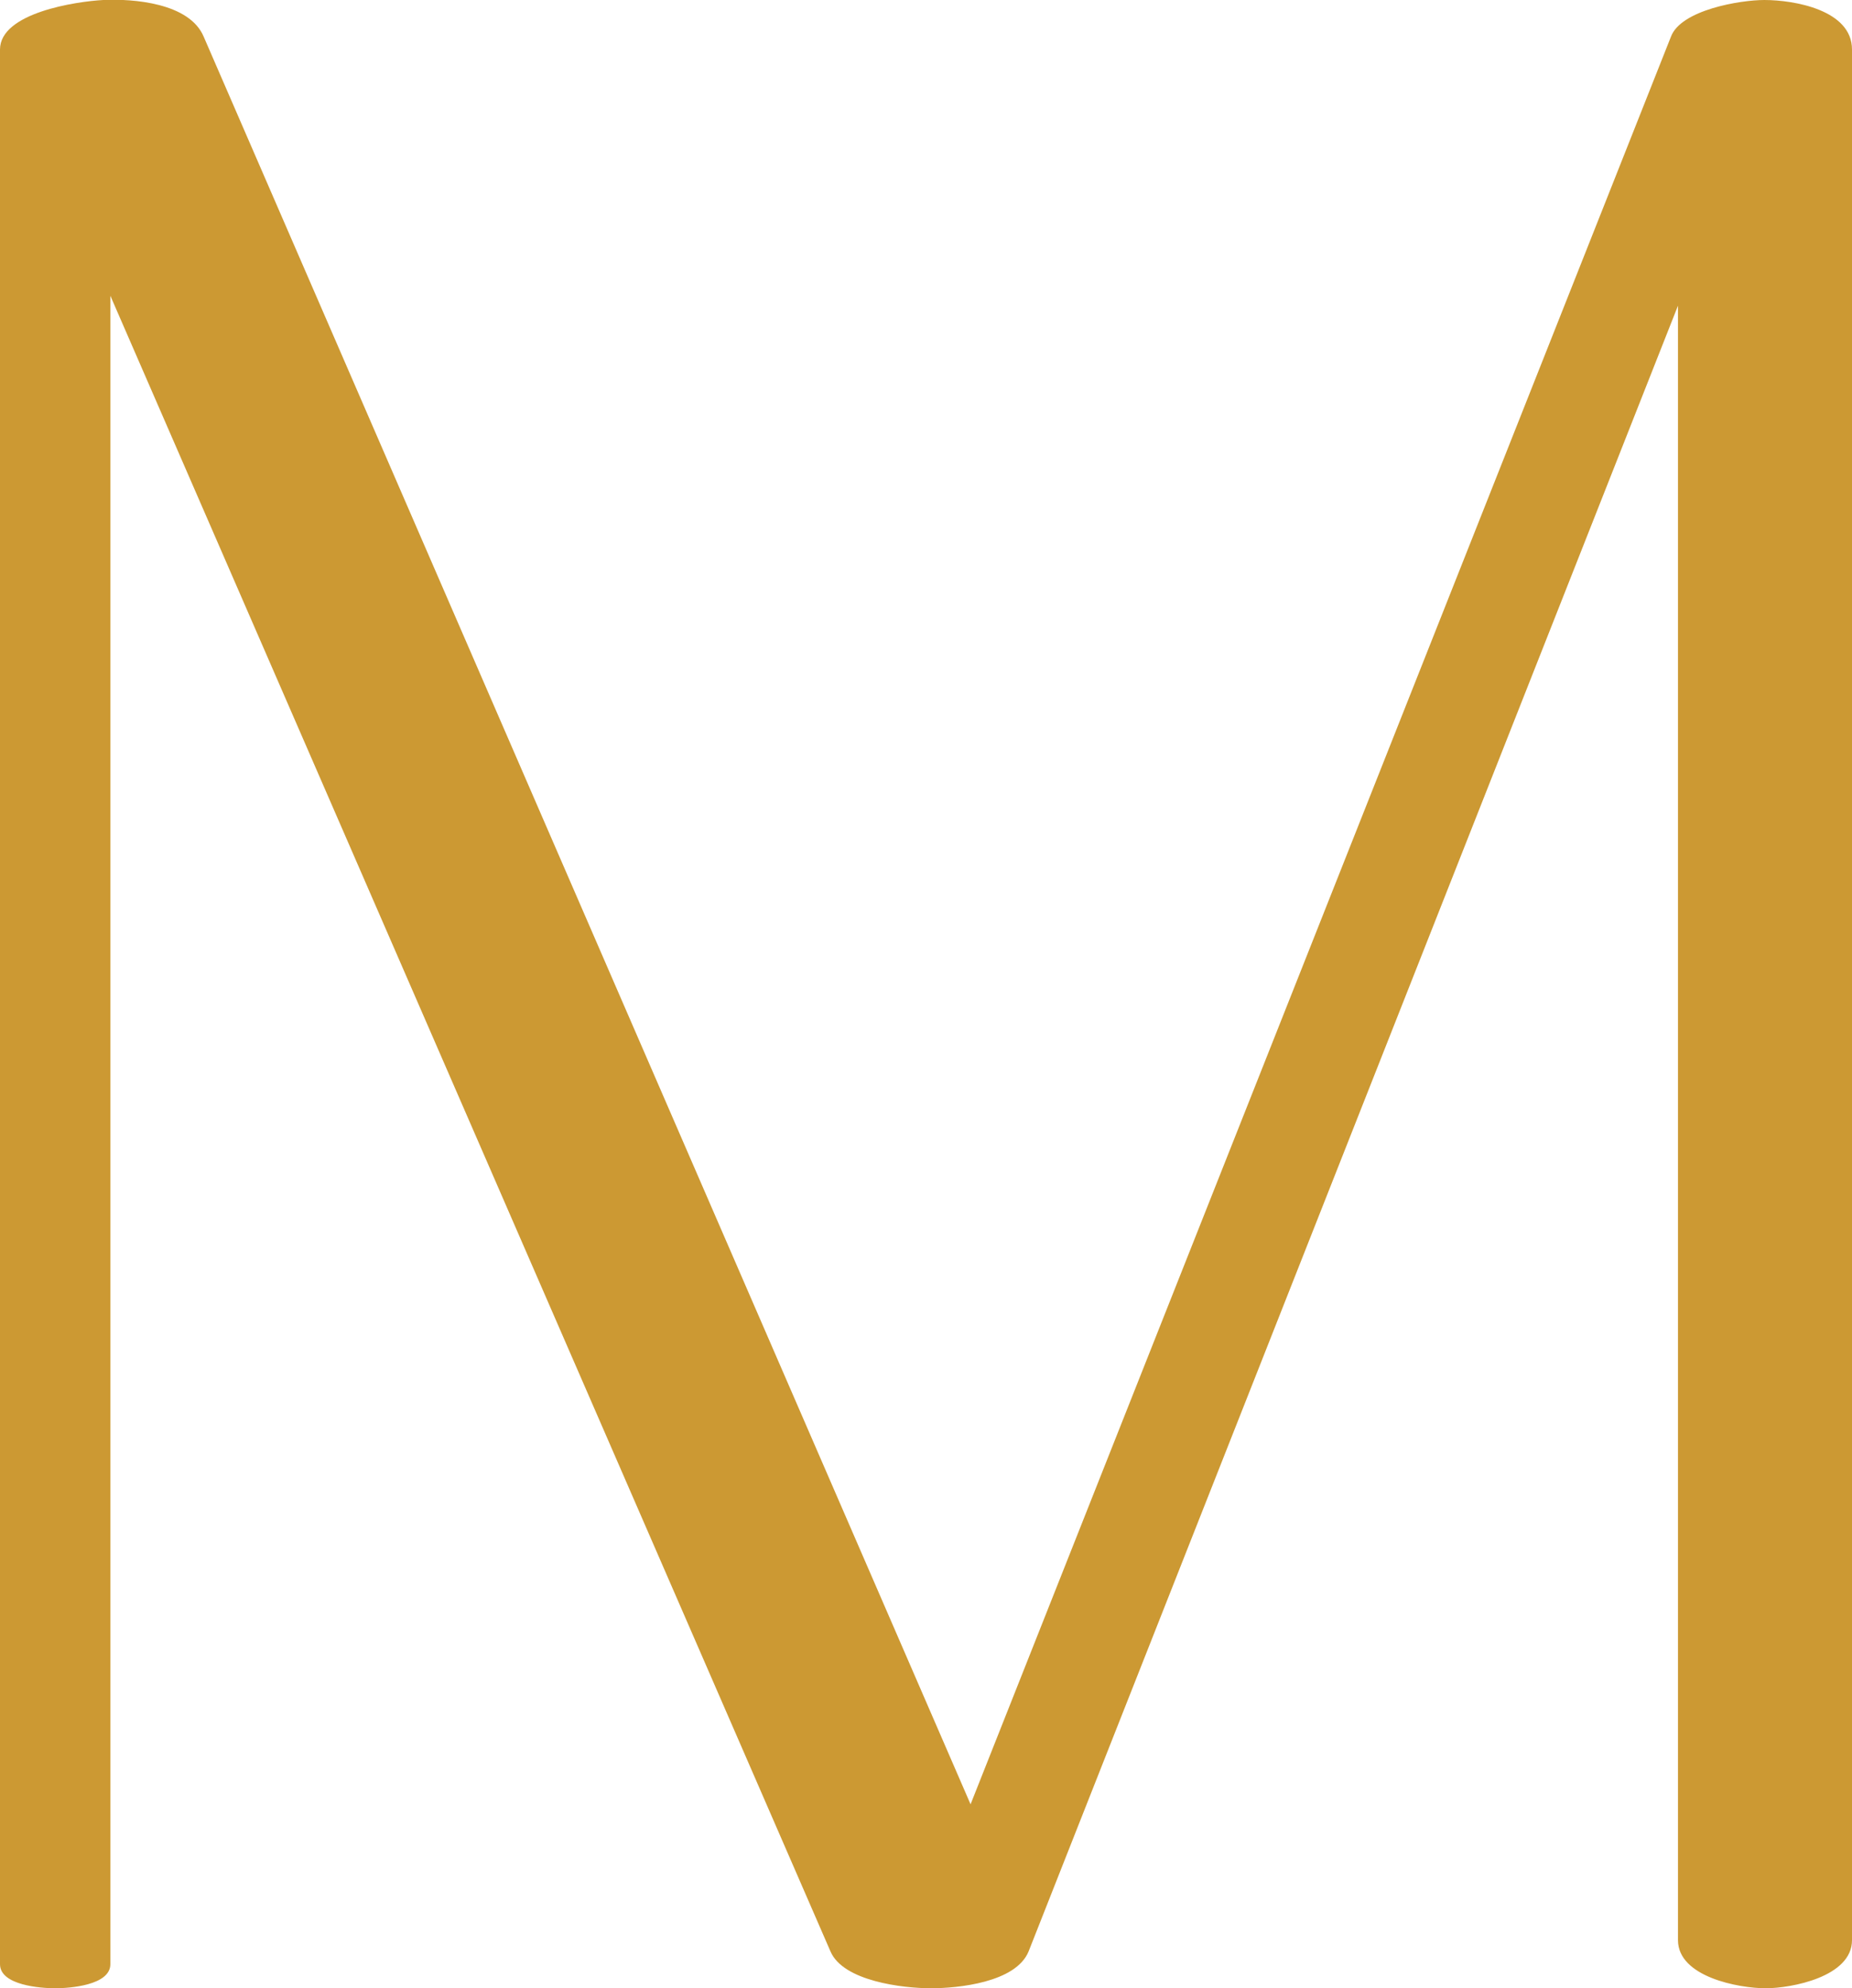 <?xml version="1.0" encoding="UTF-8"?>
<!DOCTYPE svg PUBLIC "-//W3C//DTD SVG 1.1//EN" "http://www.w3.org/Graphics/SVG/1.1/DTD/svg11.dtd">
<!-- Creator: CorelDRAW X8 -->
<svg xmlns="http://www.w3.org/2000/svg" xml:space="preserve" width="1309px" height="1405px" version="1.1" style="shape-rendering:geometricPrecision; text-rendering:geometricPrecision; image-rendering:optimizeQuality; fill-rule:evenodd; clip-rule:evenodd"
viewBox="0 0 1309 1405"
 xmlns:xlink="http://www.w3.org/1999/xlink">
 <defs>
  <style type="text/css">
   <![CDATA[
    .fil0 {fill:#CC9933;fill-rule:nonzero}
   ]]>
  </style>
 </defs>
 <g id="Layer_x0020_1">
  <path class="fil0" d="M144 26c-10,-24 -50,-27 -71,-26 -19,1 -73,9 -73,35l0 1353c0,15 29,17 39,17 10,0 39,-2 39,-17l0 -1179 509 1170c9,21 51,26 71,26 19,0 60,-4 69,-26l459 -1163 0 1155c0,26 43,34 62,34 18,0 61,-8 61,-34l0 -1336c0,-28 -41,-35 -62,-35 -17,0 -59,7 -66,26l-495 1249 -542 -1249z"/>
 </g>
</svg>
